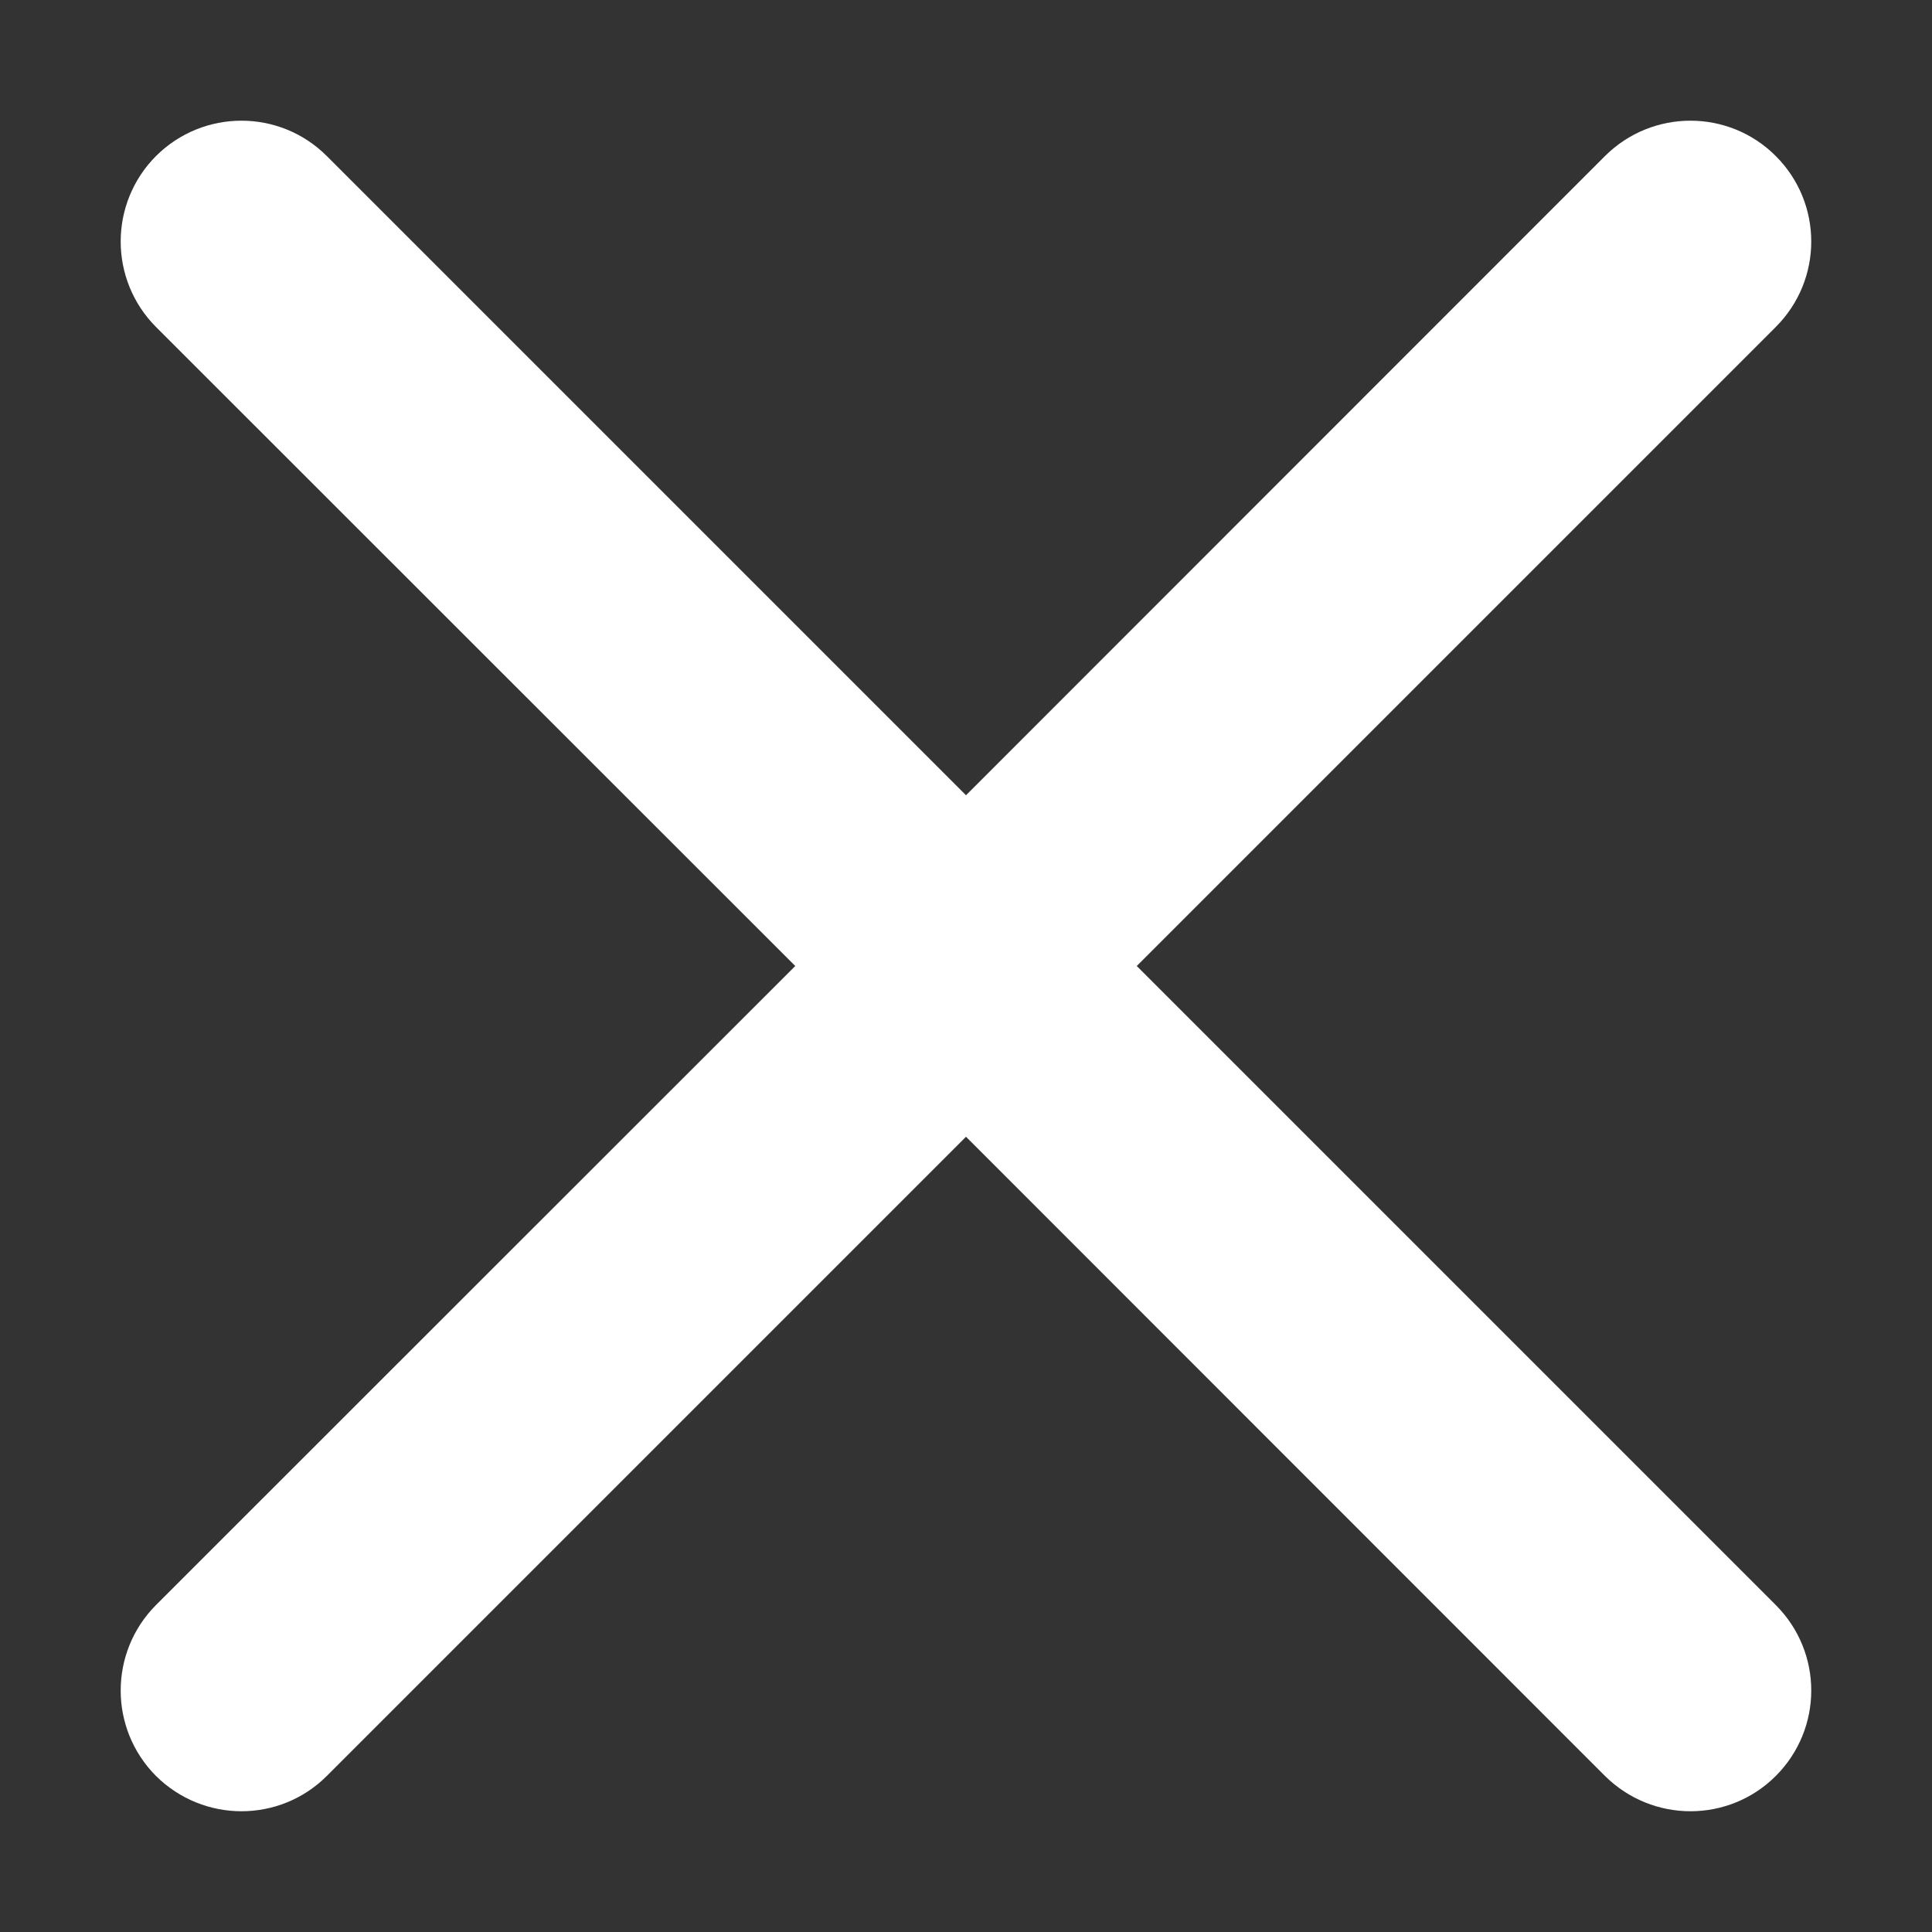 <svg xmlns="http://www.w3.org/2000/svg" width="8" height="8" viewBox="0 0 8 8">
    <rect x="0" y="0" width="8" height="8" fill="#333333" stroke="none"/>
    <g fill="none" fill-rule="evenodd">
        <g>
            <g>
                <g>
                    <g>
                        <path d="M0 8L8 8 8 0 0 0z" transform="translate(-577 -2119) translate(521 2023) translate(0 40) translate(56 56)"/>
                        <path fill="#FFF" d="M4.707 4l2.646-2.646c.196-.196.196-.512 0-.708-.195-.195-.511-.195-.707 0L4 3.293 1.353.646C1.158.451.842.451.646.646c-.195.196-.195.512 0 .708L3.293 4 .646 6.646c-.195.196-.195.512 0 .708.098.097.226.146.354.146.128 0 .256-.049.353-.146L4 4.707l2.646 2.647c.098.097.226.146.354.146.128 0 .256-.049.353-.146.196-.196.196-.512 0-.708L4.707 4z" transform="translate(-577 -2119) translate(521 2023) translate(0 40) translate(56 56)"/>
                    </g>
                </g>
            </g>
        </g>
    </g>
</svg>
